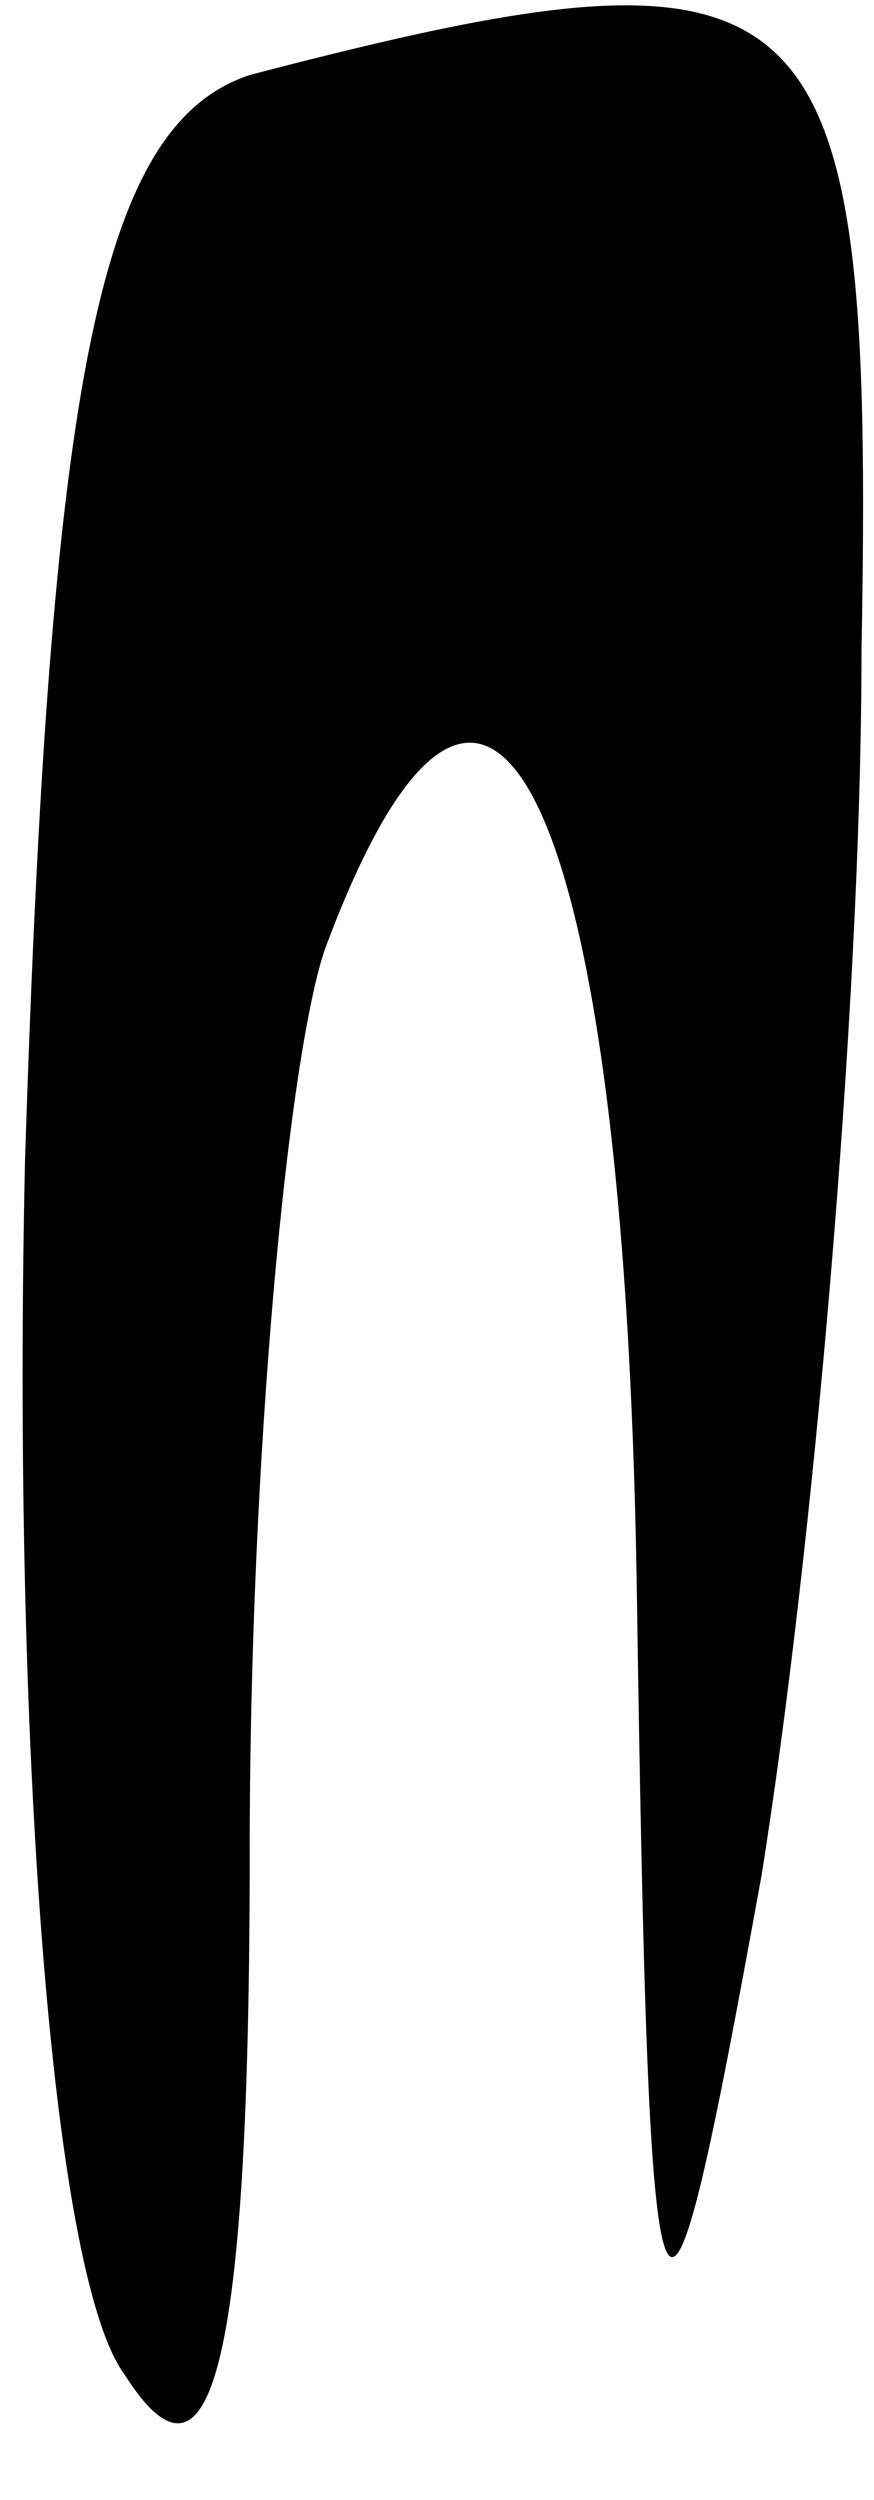 <?xml version="1.0" standalone="no"?>
<!DOCTYPE svg PUBLIC "-//W3C//DTD SVG 20010904//EN"
 "http://www.w3.org/TR/2001/REC-SVG-20010904/DTD/svg10.dtd">
<svg version="1.0" xmlns="http://www.w3.org/2000/svg"
 width="7pt" height="20pt" viewBox="0 0 7 20"
 preserveAspectRatio="xMidYMid meet">
<g transform="translate(0,20) scale(0.1,-0.1)"
fill="#000000" stroke="none">
<path fill="#000000" stroke="none" d="M20 194 c-12 -4 -16 -24 -18 -87 -1
-45 2 -89 8 -97 7 -11 10 1 10 42 0 31 3 63 6 72 13 35 24 13 25 -51 1 -67 2
-67 10 -23 4 25 8 69 8 98 1 54 -3 58 -49 46z"/>
</g>
</svg>
